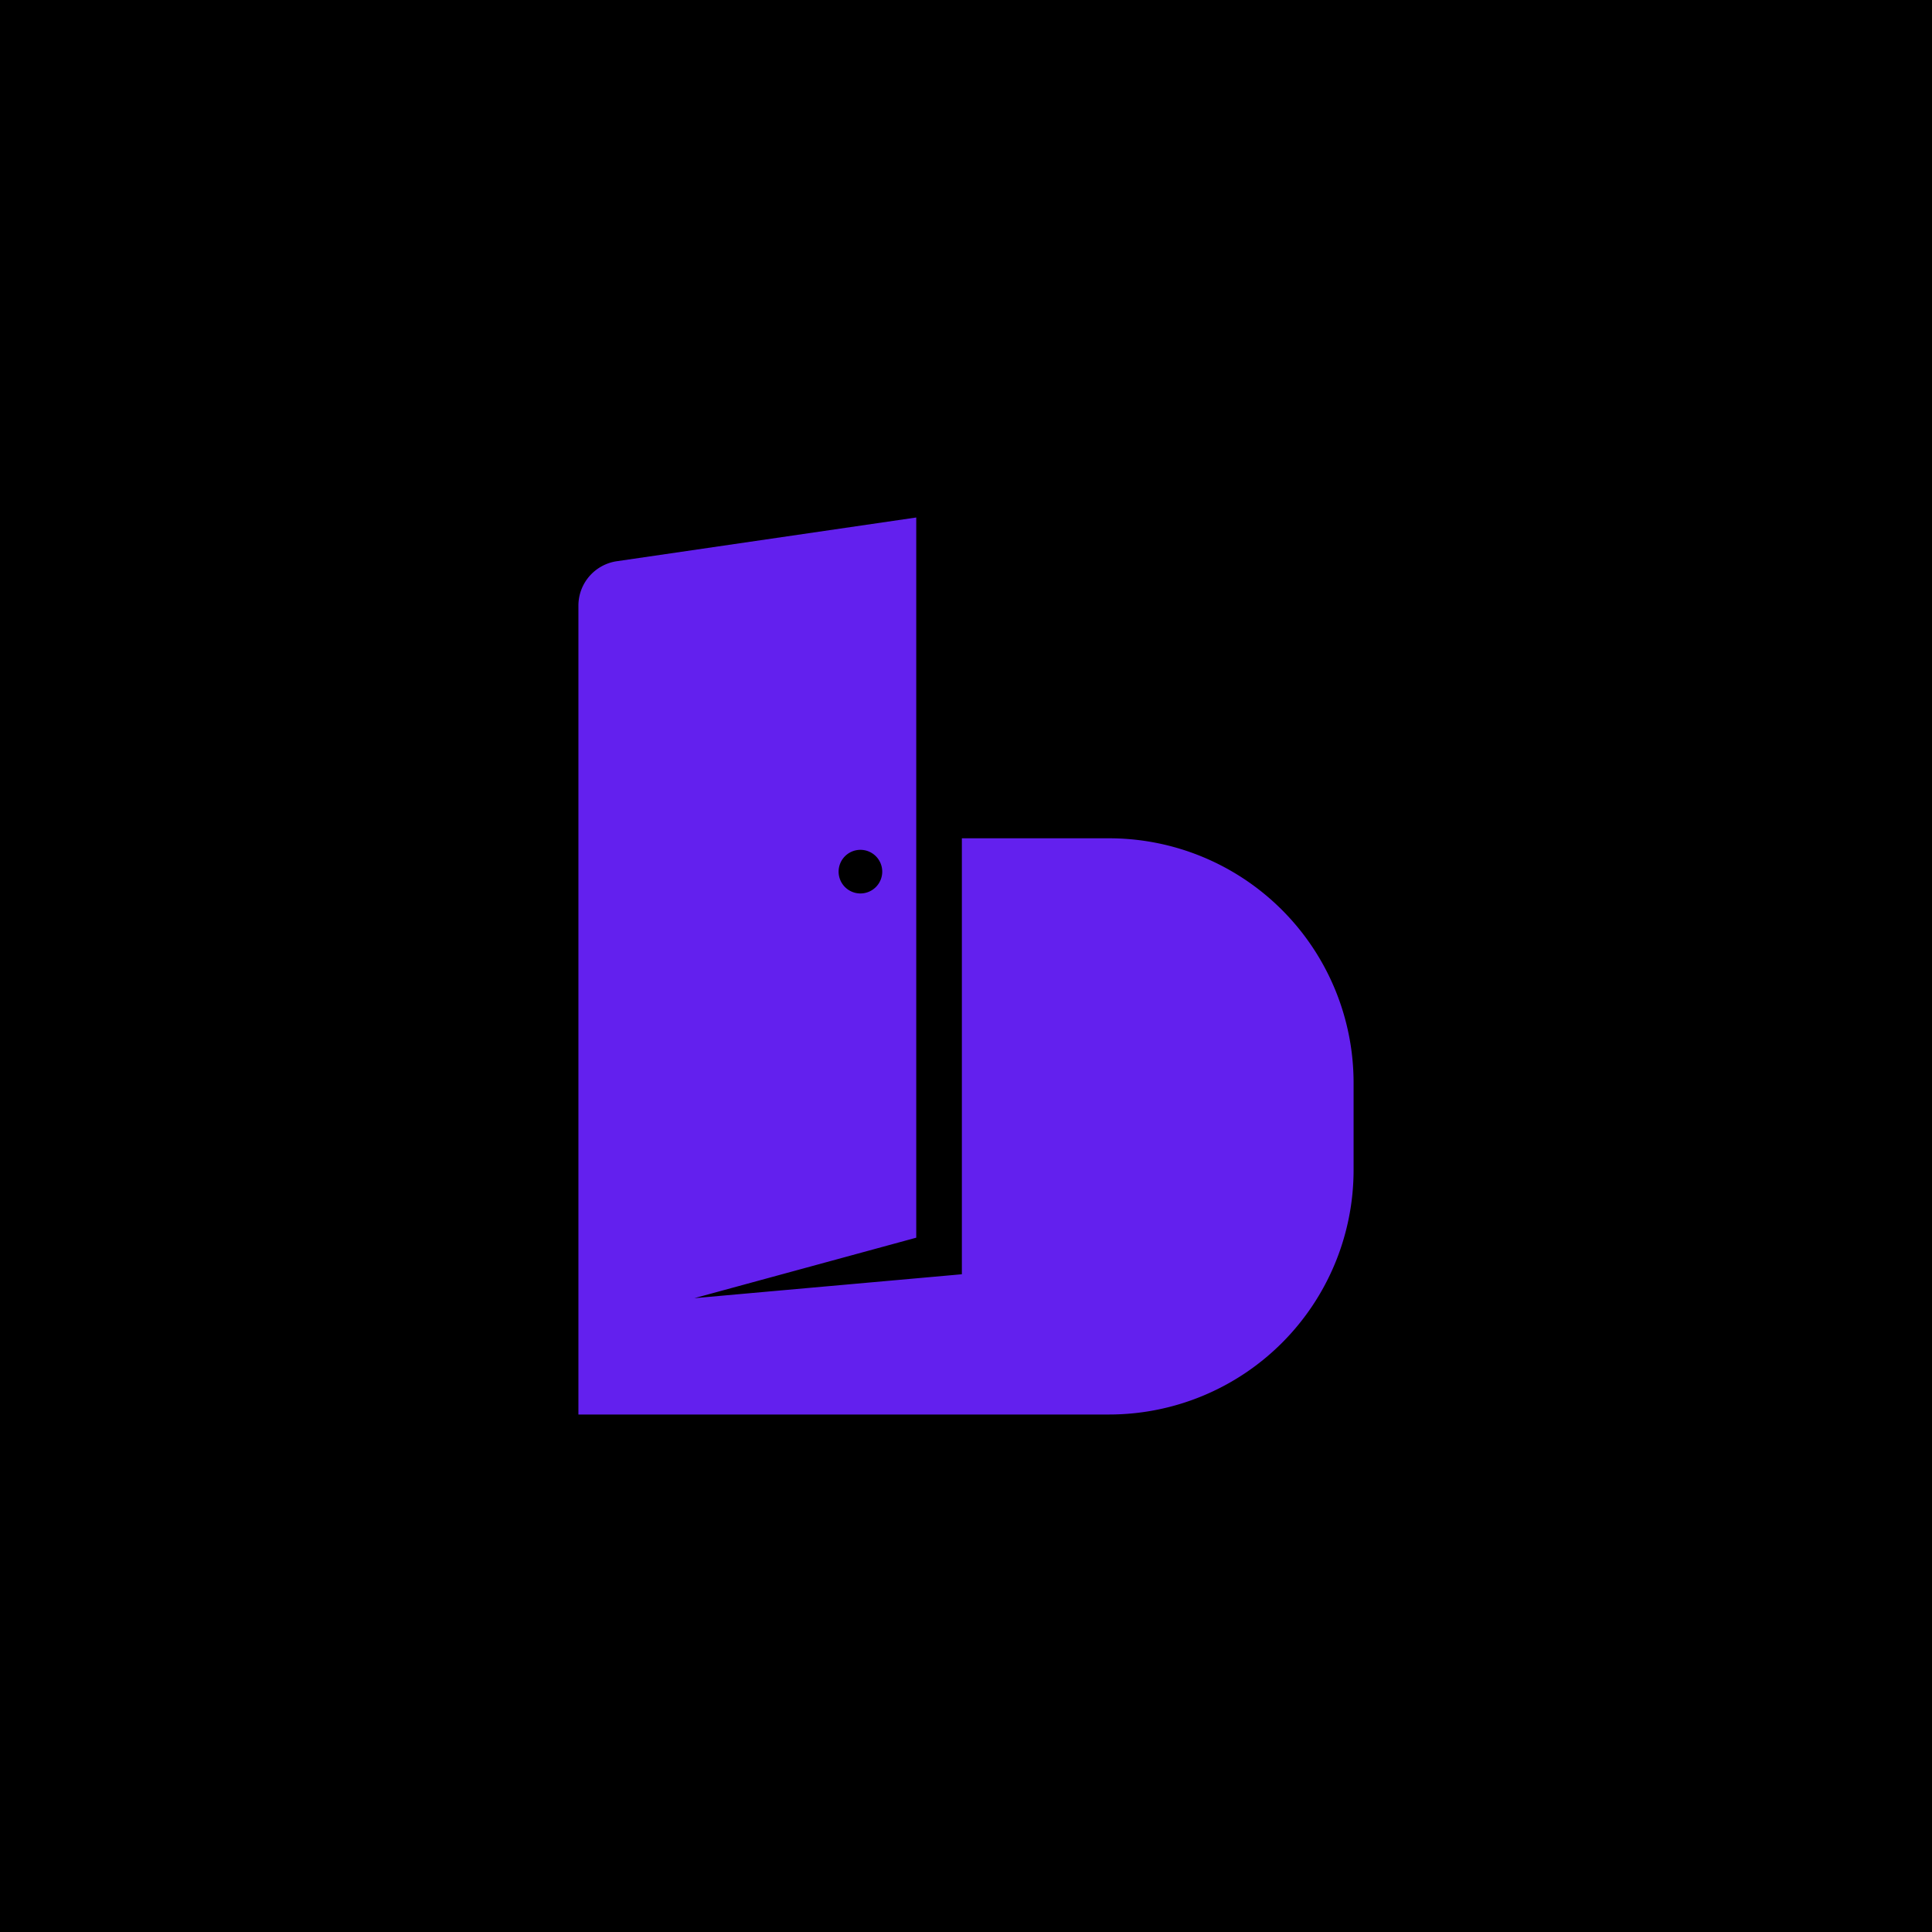 <svg id="Layer_1" data-name="Layer 1" xmlns="http://www.w3.org/2000/svg" viewBox="0 0 1024 1024"><defs><style>.cls-1{fill:#6320ee;}</style></defs><rect width="1024" height="1024"/><path class="cls-1" d="M717.43,620.1V573.93A129.62,129.62,0,0,0,587.81,444.31h-78V675.38l-24.13,2.16-76.28,6.81L368,688.06l39.78-10.84L485.63,656V274.28L326.92,297.46A23.8,23.8,0,0,0,306.57,321V749.72H587.81A129.62,129.62,0,0,0,717.43,620.1ZM467.6,462a11.56,11.56,0,1,1-11.55-11.57A11.55,11.55,0,0,1,467.6,462Z"/></svg>